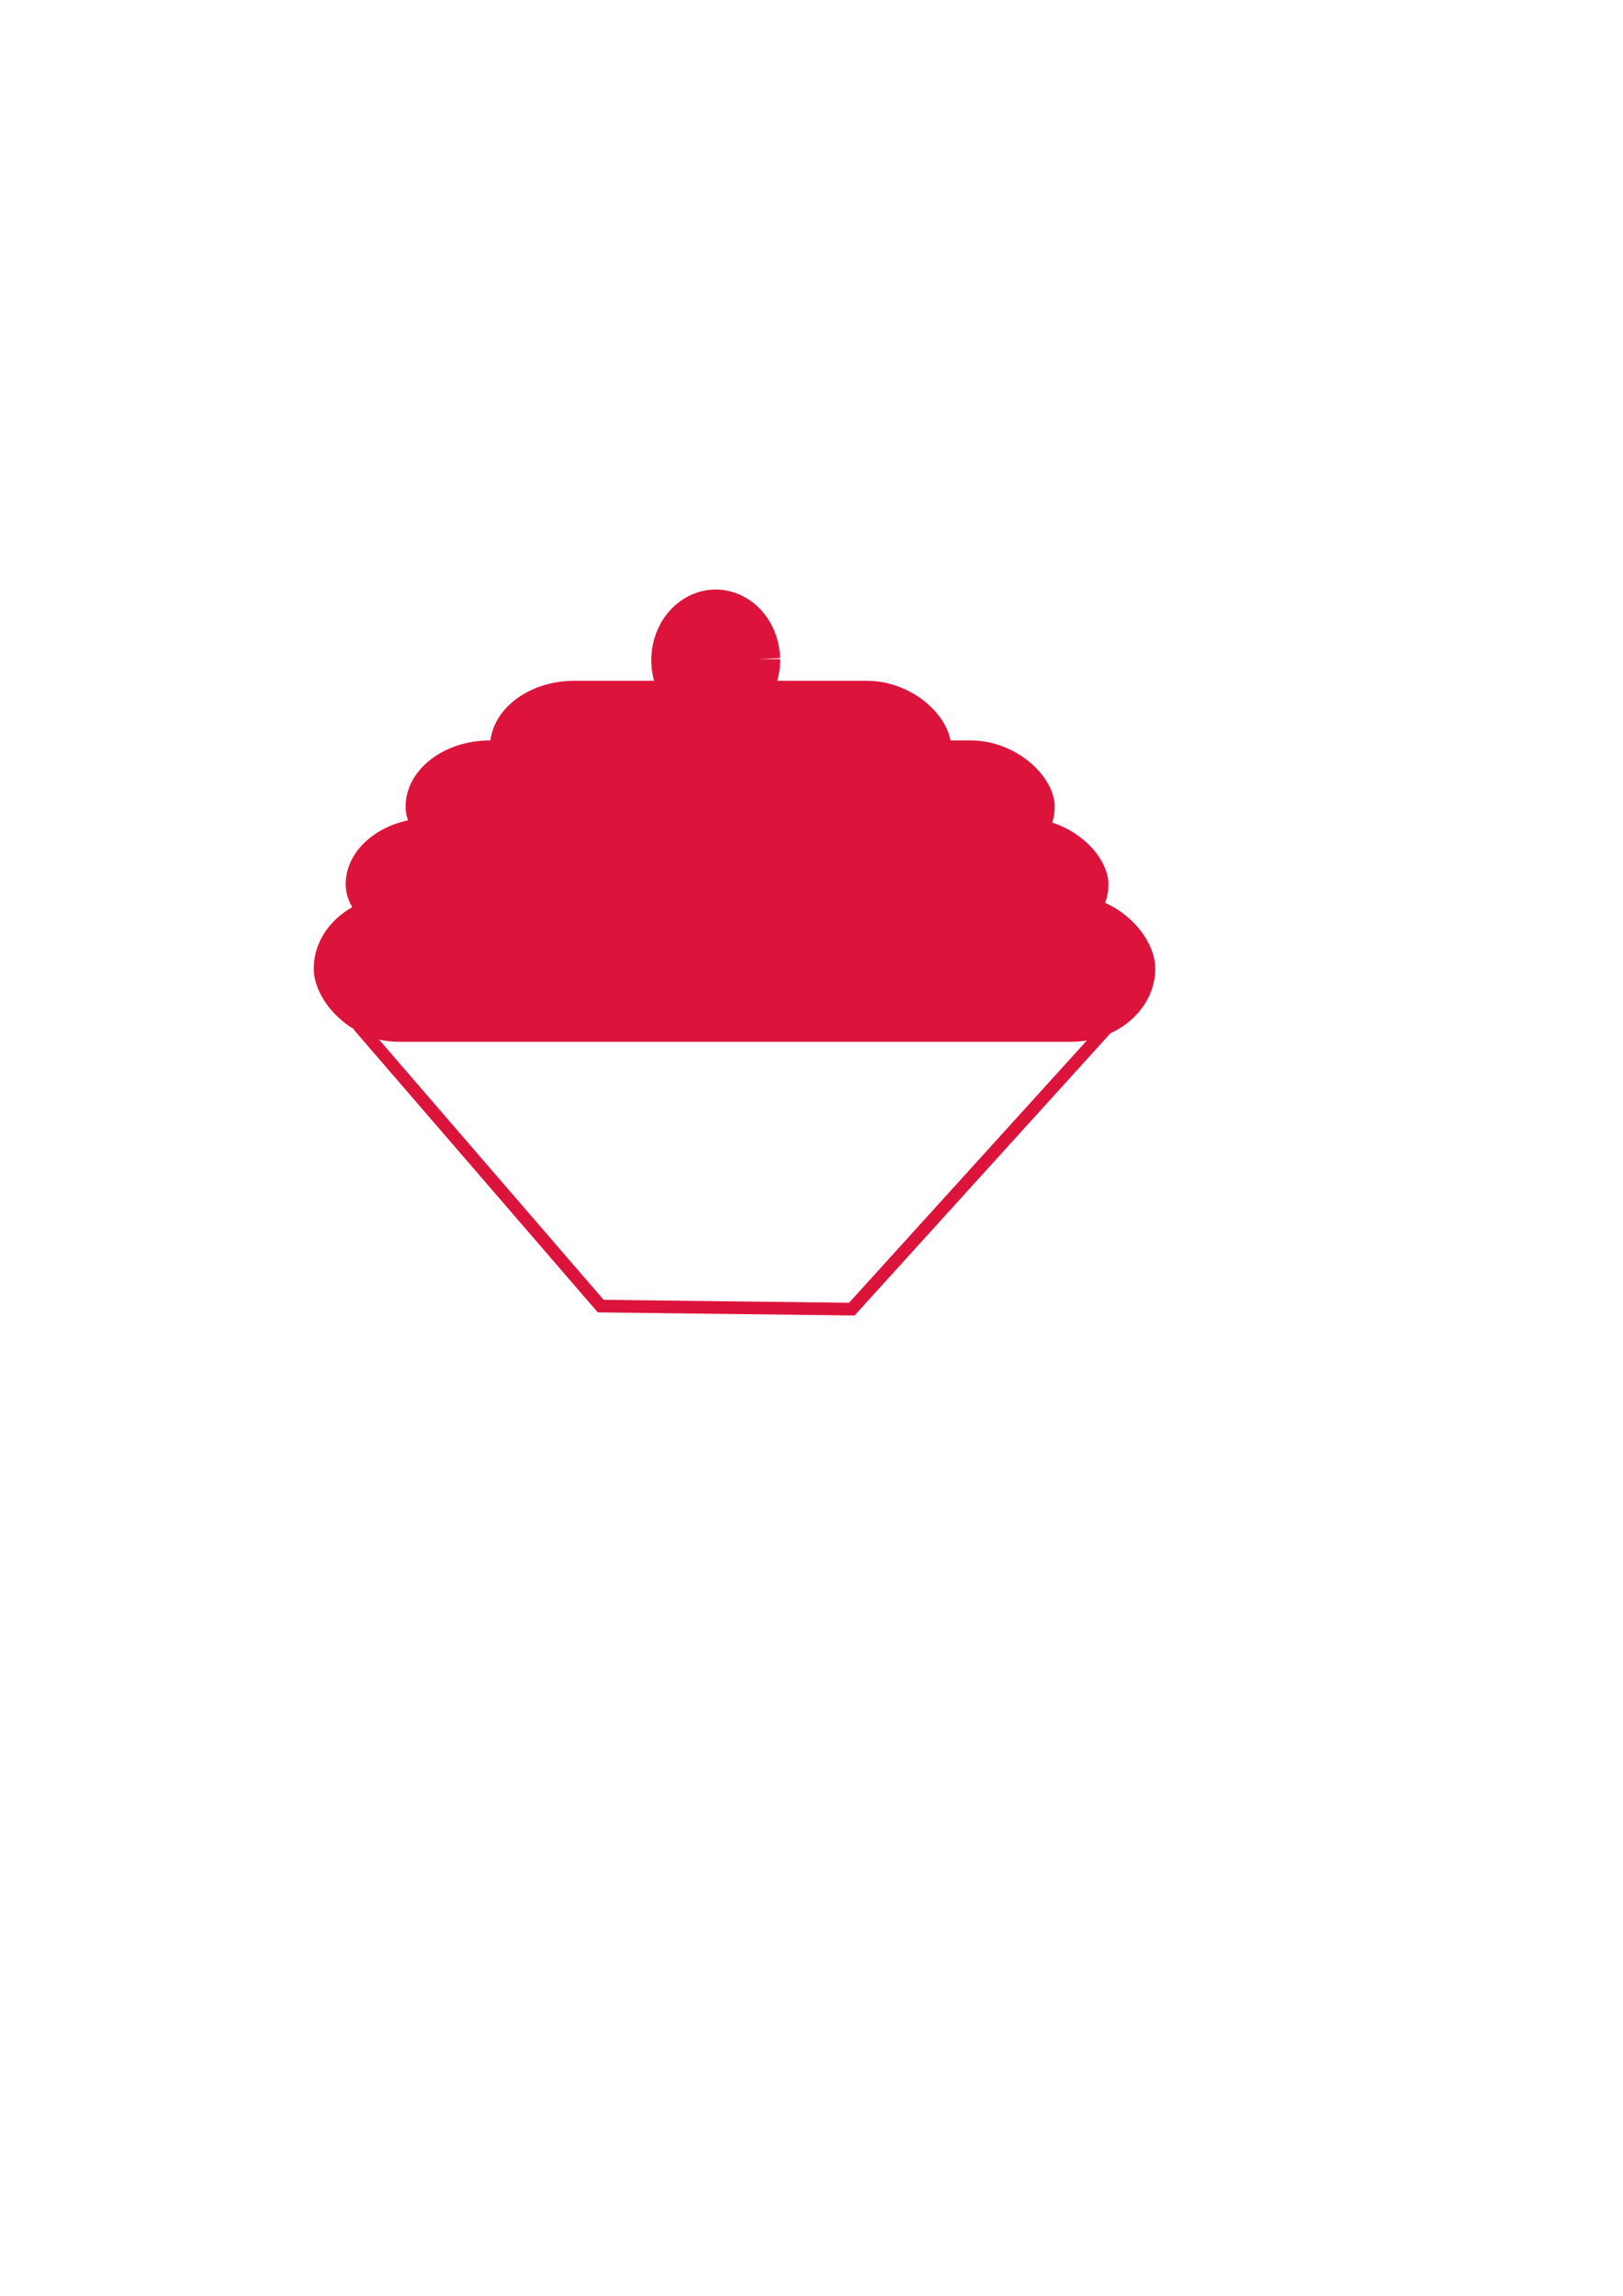 <?xml version="1.0" encoding="UTF-8" standalone="no"?>
<!-- Created with Inkscape (http://www.inkscape.org/) -->

<svg
   width="210mm"
   height="297mm"
   viewBox="0 0 210 297"
   version="1.1"
   id="svg3200"
   inkscape:version="1.2 (dc2aedaf03, 2022-05-15)"
   sodipodi:docname="cupcake.svg"
   xmlns:inkscape="http://www.inkscape.org/namespaces/inkscape"
   xmlns:sodipodi="http://sodipodi.sourceforge.net/DTD/sodipodi-0.dtd"
   xmlns="http://www.w3.org/2000/svg"
   xmlns:svg="http://www.w3.org/2000/svg">
  <sodipodi:namedview
     id="namedview3202"
     pagecolor="#ffffff"
     bordercolor="#cccccc"
     borderopacity="1"
     inkscape:showpageshadow="0"
     inkscape:pageopacity="1"
     inkscape:pagecheckerboard="0"
     inkscape:deskcolor="#d1d1d1"
     inkscape:document-units="mm"
     showgrid="false"
     inkscape:zoom="0.66142459"
     inkscape:cx="220.73567"
     inkscape:cy="592.66016"
     inkscape:window-width="1360"
     inkscape:window-height="705"
     inkscape:window-x="-8"
     inkscape:window-y="-8"
     inkscape:window-maximized="1"
     inkscape:current-layer="layer1" />
  <defs
     id="defs3197">
    <inkscape:path-effect
       effect="powerstroke"
       id="path-effect3450"
       is_visible="true"
       lpeversion="1"
       offset_points="4,0.685"
       not_jump="false"
       sort_points="true"
       interpolator_type="CubicBezierJohan"
       interpolator_beta="0.2"
       start_linecap_type="zerowidth"
       linejoin_type="extrp_arc"
       miter_limit="4"
       scale_width="1"
       end_linecap_type="zerowidth" />
  </defs>
  <g
     inkscape:label="Camada 1"
     inkscape:groupmode="layer"
     id="layer1">
    <path
       style="fill:#dc143c;fill-opacity:1;fill-rule:nonzero;stroke:#dc143c;stroke-width:0.265px;stroke-linecap:butt;stroke-linejoin:miter;stroke-opacity:1"
       d="m 46.454,133.428 c 21.666,0.177 55.525,0.454 94.716,0.775 -9.052,9.981 -20.15,22.22 -31.256,34.465 C 99.161,168.537 88.1,168.403 78.041,168.281 65.185,153.388 54.07,140.511 46.978,132.295 Z m -0.513,-0.237 c 7.129,8.259 18.323,21.228 31.264,36.22 l 0.202,0.234 0.309,0.004 c 10.142,0.123 21.316,0.258 32.49,0.394 l 0.309,0.004 0.207,-0.229 c 11.174,-12.322 22.349,-24.643 32.49,-35.826 l 1.027,-1.133 -1.529,-0.013 c -39.838,-0.326 -74.298,-0.608 -96.245,-0.787 z"
       id="path3448"
       inkscape:original-d="m 46.459394,132.74249 96.244846,0.7874 -32.49029,35.82633 -32.490302,-0.39369 z"
       inkscape:path-effect="#path-effect3450" />
    <rect
       style="fill:#dc143c;fill-rule:evenodd;stroke:#dc143c;stroke-width:0.265;paint-order:stroke fill markers;stroke-opacity:1"
       id="rect3563"
       width="108.617"
       height="18.669"
       x="40.731"
       y="115.971"
       rx="10.781"
       ry="12.446" />
    <rect
       style="fill:#dc143c;fill-rule:evenodd;stroke:#dc143c;stroke-width:0.265;stroke-opacity:1;paint-order:stroke fill markers"
       id="rect3563-1"
       width="98.434"
       height="16.898"
       x="44.857"
       y="105.963"
       rx="10.781"
       ry="12.446" />
    <rect
       style="fill:#dc143c;fill-rule:evenodd;stroke:#dc143c;stroke-width:0.265;stroke-opacity:1;paint-order:stroke fill markers"
       id="rect3563-1-6"
       width="83.726"
       height="16.898"
       x="52.611"
       y="95.917"
       rx="10.781"
       ry="12.446" />
    <rect
       style="fill:#dc143c;fill-rule:evenodd;stroke:#dc143c;stroke-width:0.265;stroke-opacity:1;paint-order:stroke fill markers"
       id="rect3563-1-6-8"
       width="59.4"
       height="16.898"
       x="63.526"
       y="88.203"
       rx="10.781"
       ry="12.446"
       inkscape:transform-center-x="-0.80270278"
       inkscape:transform-center-y="-2.2628567" />
    <path
       style="fill:#dc143c;fill-opacity:1;fill-rule:evenodd;stroke:#dc143c;stroke-width:0.265;stroke-opacity:1;paint-order:stroke fill markers"
       id="path4077"
       sodipodi:type="arc"
       sodipodi:cx="92.604721"
       sodipodi:cy="85.404358"
       sodipodi:rx="8.2004185"
       sodipodi:ry="9.0004587"
       sodipodi:start="0"
       sodipodi:end="6.239557"
       sodipodi:arc-type="slice"
       d="m 100.805,85.404 a 8.2,9 0 0 1 -8.111,9 8.2,9 0 0 1 -8.288,-8.804 8.2,9 0 0 1 7.93,-9.192 8.2,9 0 0 1 8.461,8.603 l -8.193,0.393 z" />
  </g>
</svg>
